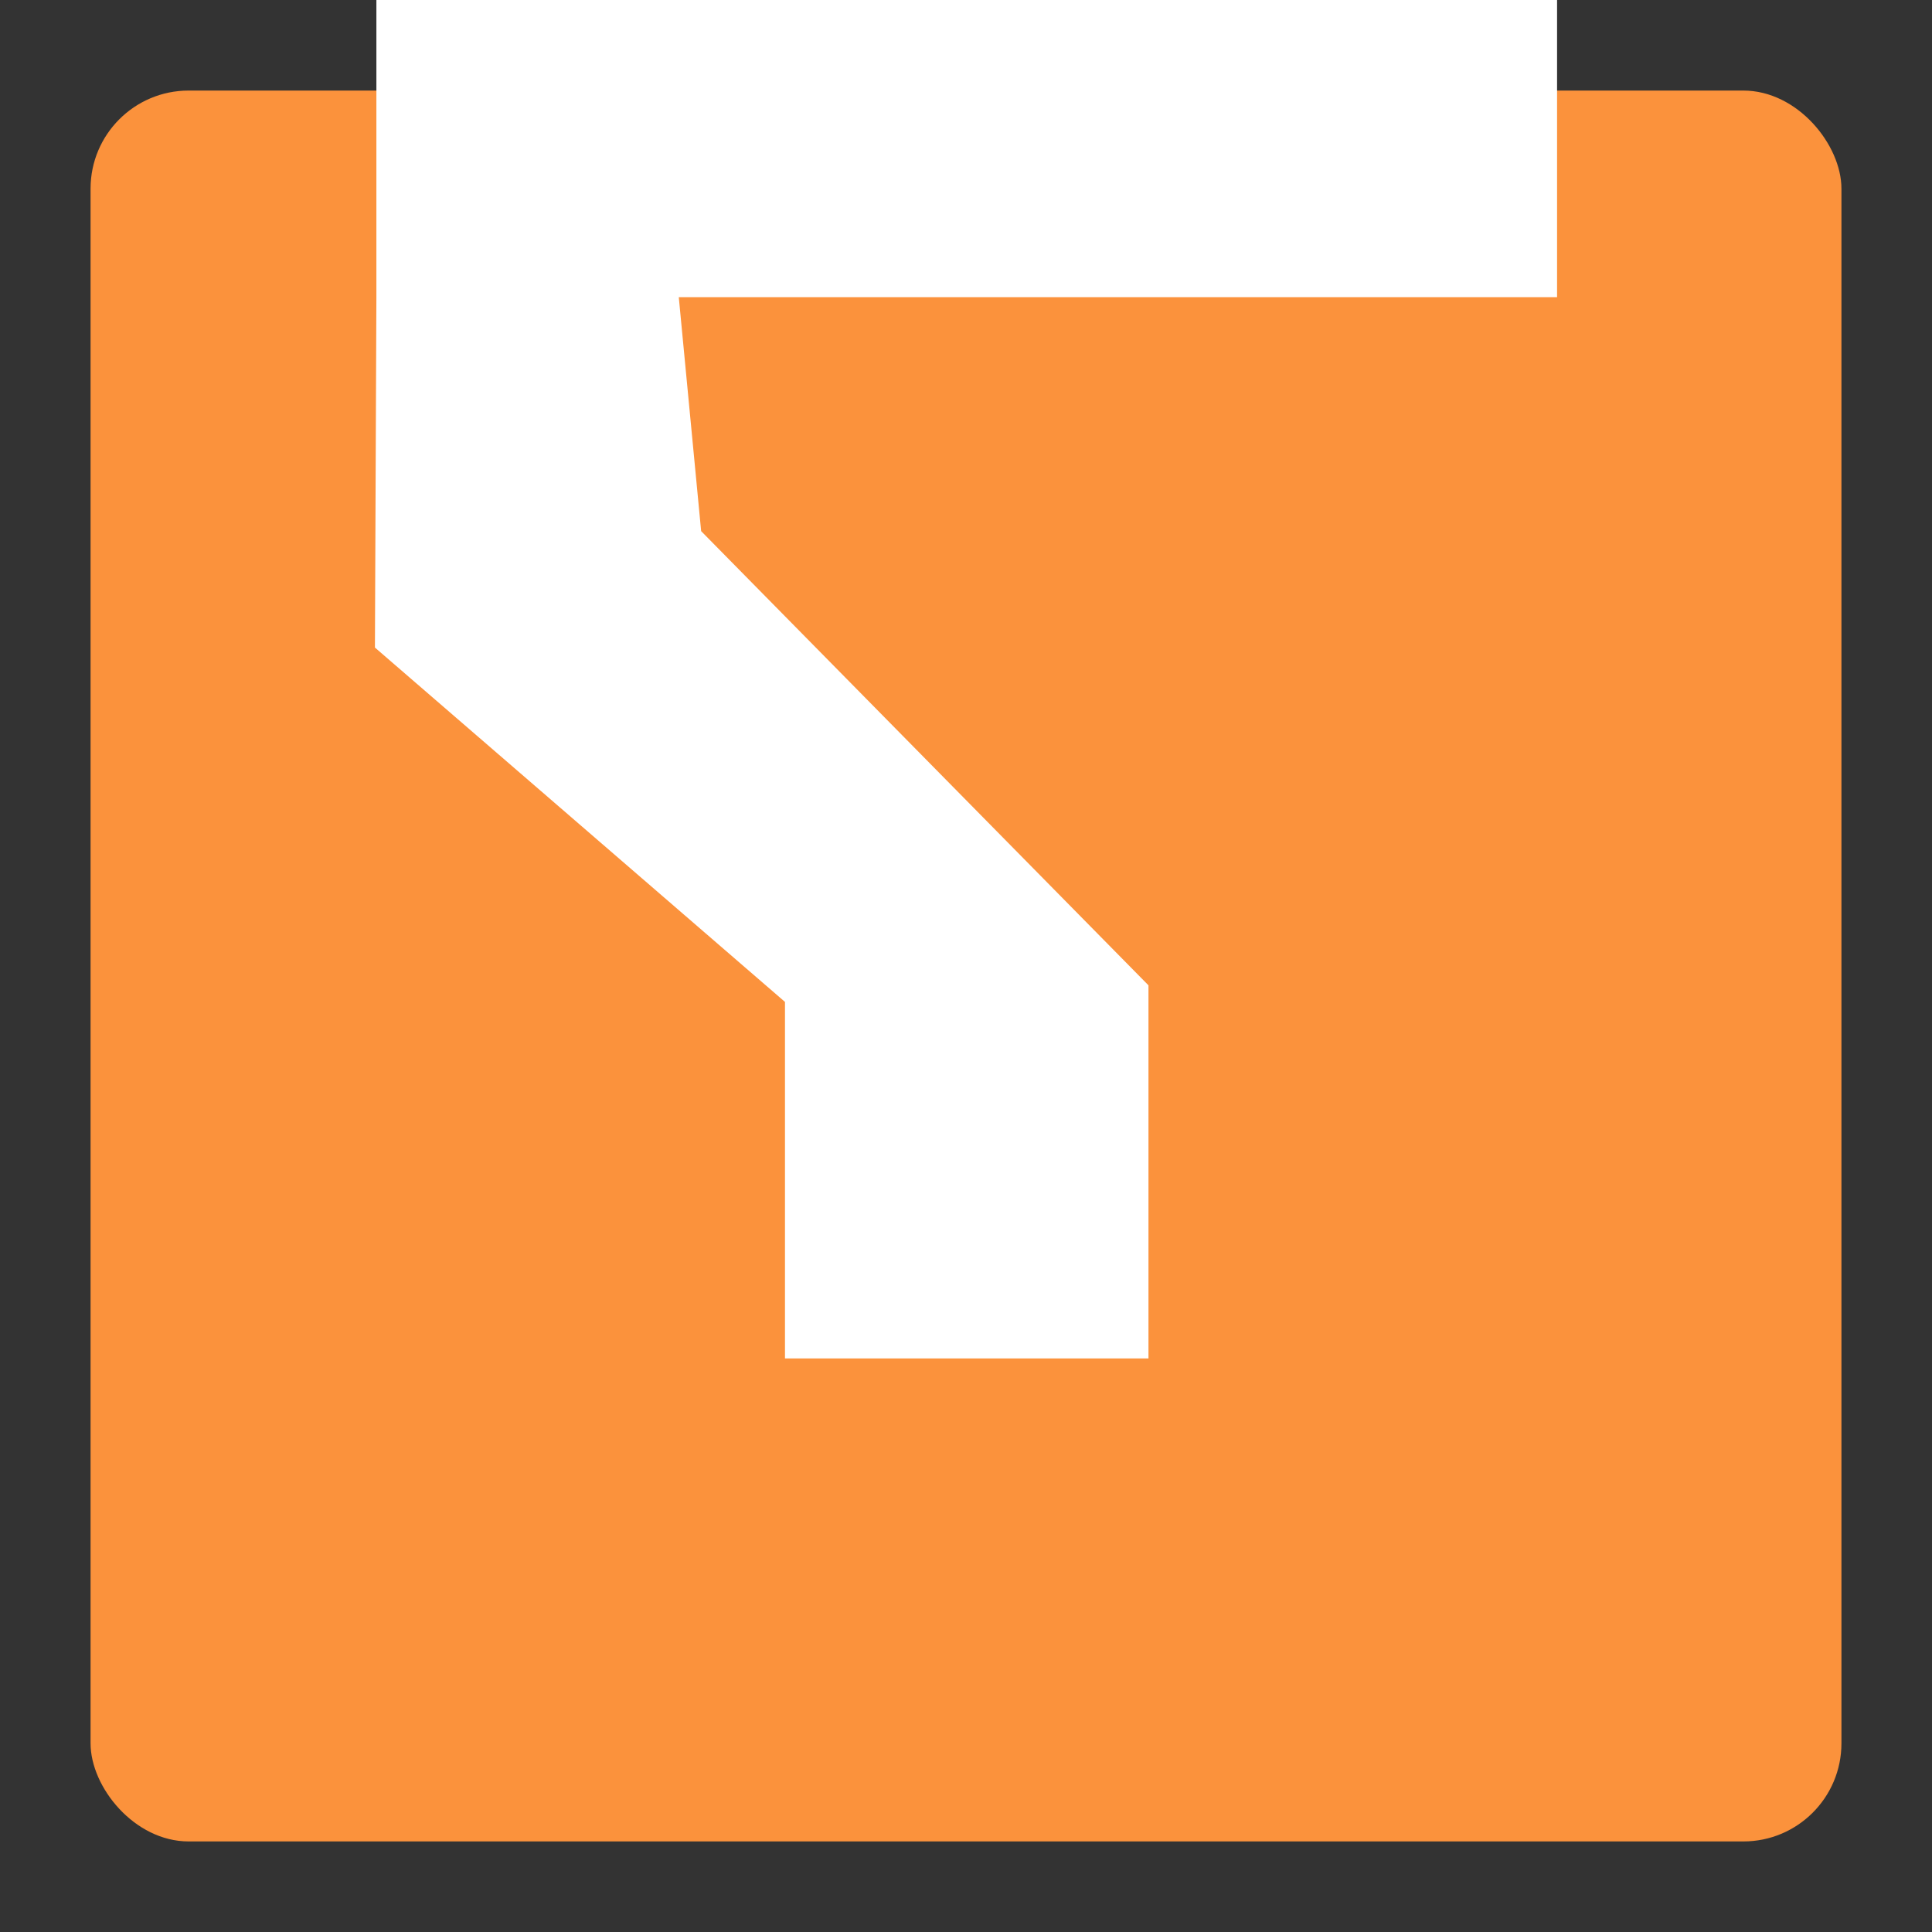 <svg width="256" height="256" viewBox="0 0 256 256" fill="none" xmlns="http://www.w3.org/2000/svg">
<rect x="0" y="0" width="256" height="256" fill="#333333" stroke="none"/>
<rect x="12" y="12" width="232" height="232" rx="13" fill="#fb923c"/>
<svg viewBox="182.793 74.306 98.73 113.454" width="256" height="180">
  <path d="M 78.661 96.364 L 78.539 125.629 L 112.786 155.224 L 112.786 185 L 143.144 185 L 143.144 153.839 L 105.784 115.905 L 103.916 96.364 L 177.269 96.364 L 177.269 71.546 L 78.661 71.546 L 78.661 96.364 Z" fill="white" transform="matrix(1, 0, 0, 1, 104.254, 2.76)"></path>
</svg>
</svg>
